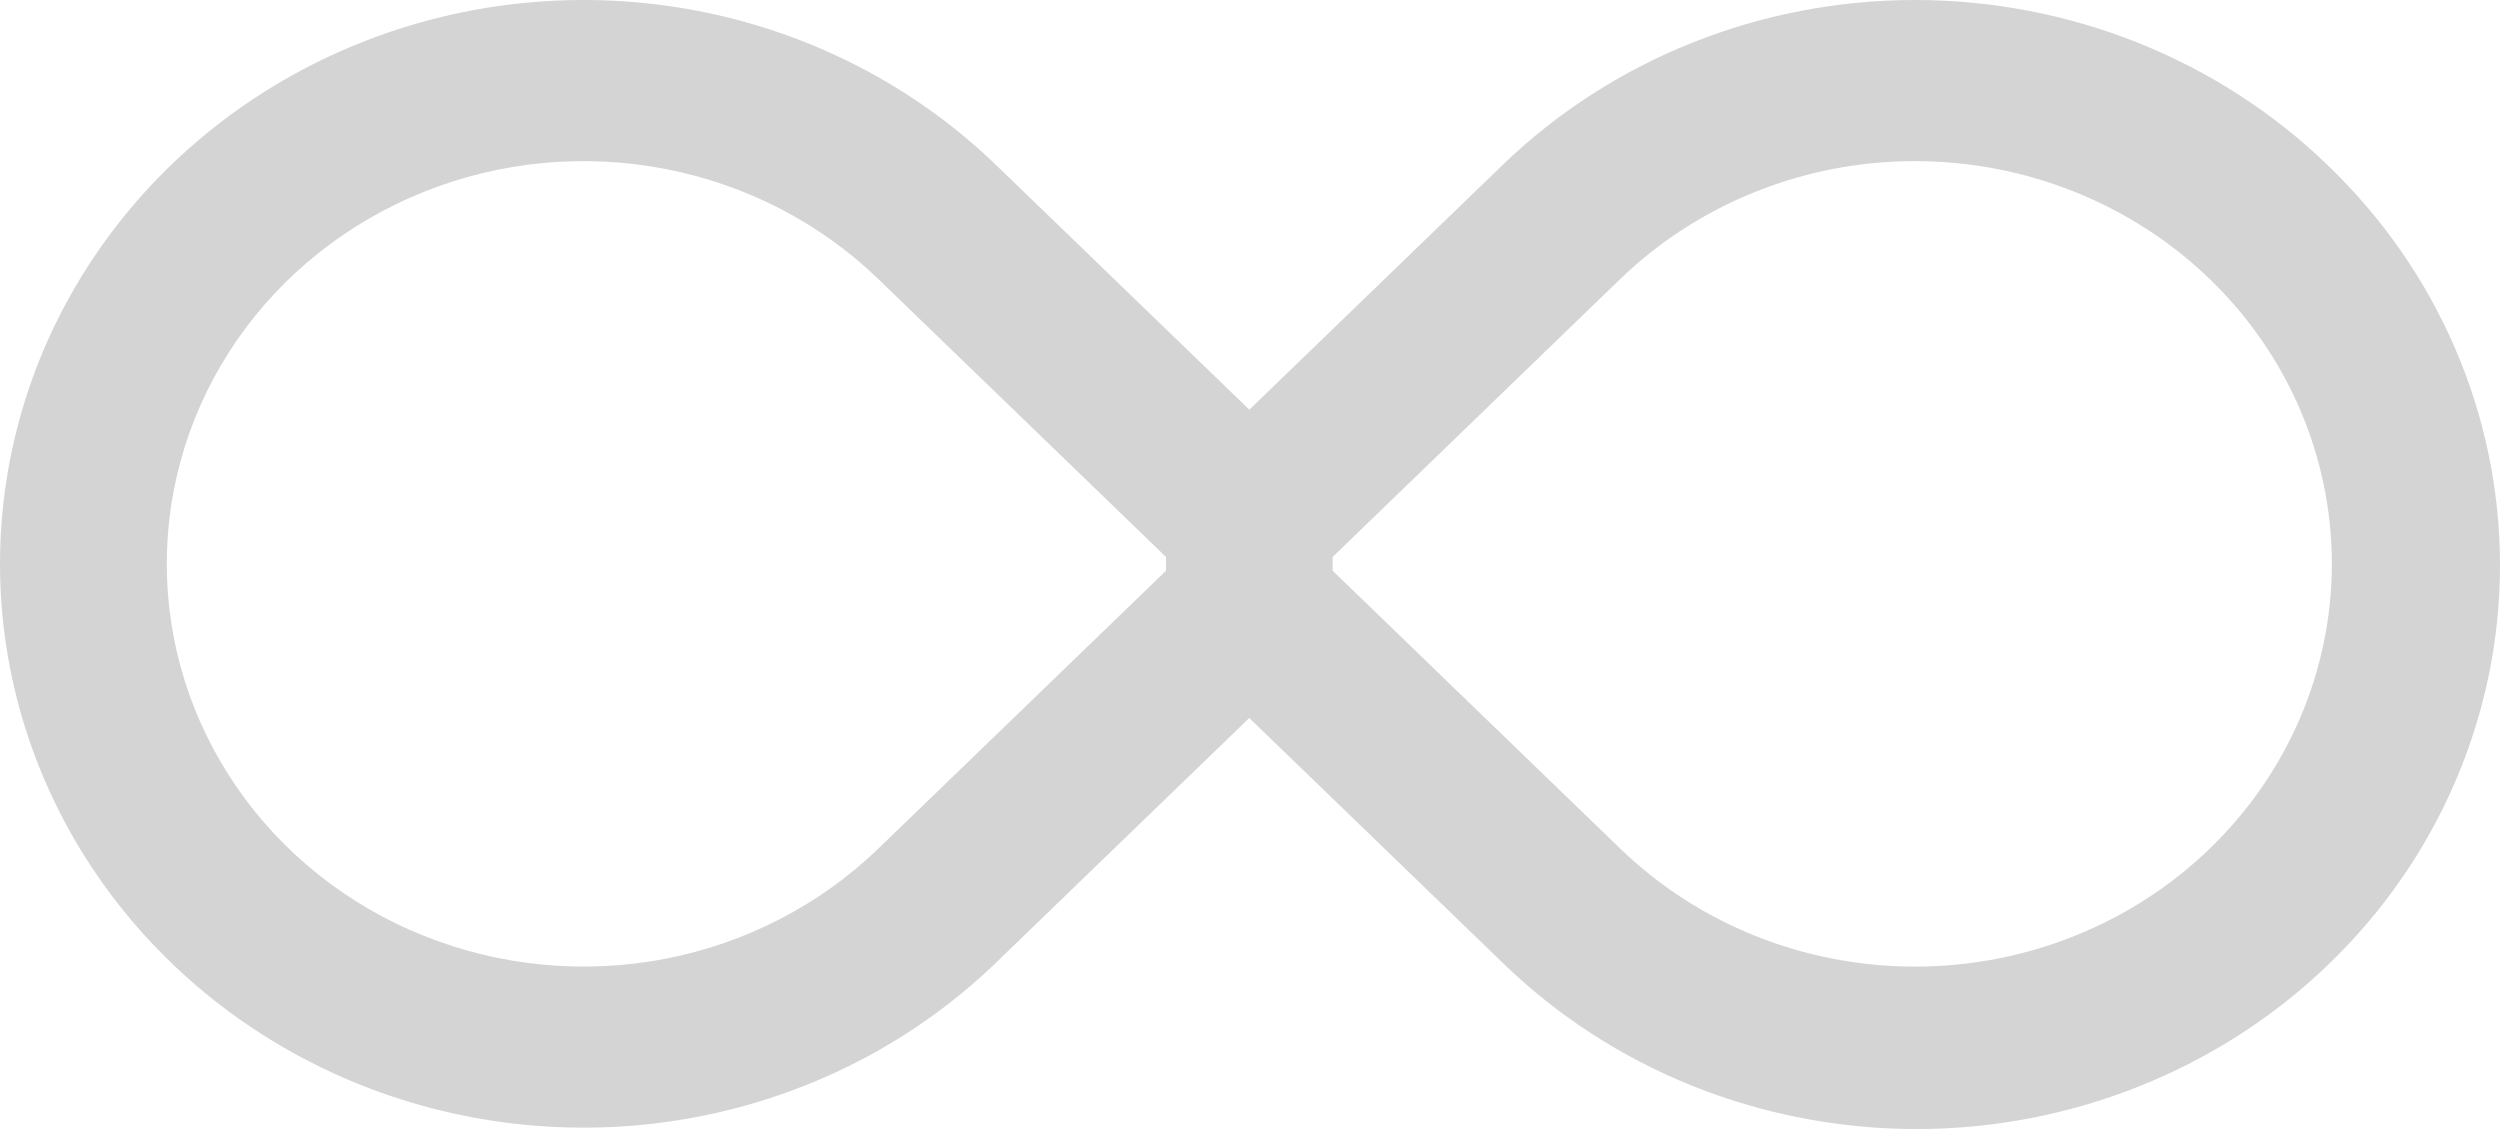 <svg width="31" height="14" viewBox="0 0 31 14" fill="none" xmlns="http://www.w3.org/2000/svg">
<path d="M28.863 2.048C27.506 0.737 25.666 0 23.746 0C21.827 0 19.987 0.737 18.63 2.048L15.492 5.08L12.353 2.048C11.341 1.07 10.052 0.404 8.648 0.134C7.244 -0.135 5.789 0.003 4.467 0.532C3.145 1.061 2.015 1.957 1.22 3.107C0.424 4.257 0 5.609 0 6.992C0 8.374 0.424 9.726 1.22 10.876C2.015 12.025 3.145 12.922 4.467 13.451C5.789 13.98 7.244 14.118 8.648 13.849C10.052 13.579 11.341 12.913 12.353 11.935L15.491 8.903L18.629 11.935C19.3 12.588 20.098 13.107 20.977 13.461C21.856 13.815 22.799 13.998 23.751 14C24.703 14.002 25.647 13.822 26.527 13.47C27.407 13.119 28.207 12.603 28.88 11.952C29.554 11.302 30.088 10.529 30.451 9.679C30.815 8.828 31.002 7.917 31 6.997C30.998 6.077 30.809 5.166 30.442 4.317C30.076 3.467 29.539 2.697 28.863 2.048ZM10.891 10.523C10.168 11.221 9.247 11.697 8.245 11.89C7.242 12.082 6.203 11.983 5.258 11.605C4.314 11.228 3.507 10.588 2.939 9.766C2.371 8.945 2.068 7.979 2.068 6.992C2.068 6.004 2.371 5.039 2.939 4.217C3.507 3.396 4.314 2.756 5.258 2.378C6.203 2 7.242 1.901 8.245 2.094C9.247 2.286 10.168 2.762 10.891 3.46L14.458 6.906V7.078L10.891 10.523ZM27.401 10.523C26.432 11.46 25.117 11.986 23.746 11.986C22.375 11.986 21.061 11.46 20.091 10.523L16.525 7.077V6.906L20.091 3.46C20.571 2.996 21.141 2.629 21.768 2.378C22.395 2.127 23.067 1.997 23.746 1.998C24.425 1.998 25.097 2.127 25.724 2.378C26.351 2.629 26.921 2.997 27.401 3.46C27.881 3.924 28.262 4.475 28.522 5.081C28.781 5.686 28.915 6.336 28.915 6.992C28.915 7.648 28.781 8.297 28.521 8.903C28.262 9.509 27.881 10.059 27.401 10.523Z" fill="#D4D4D4"/>
</svg>
